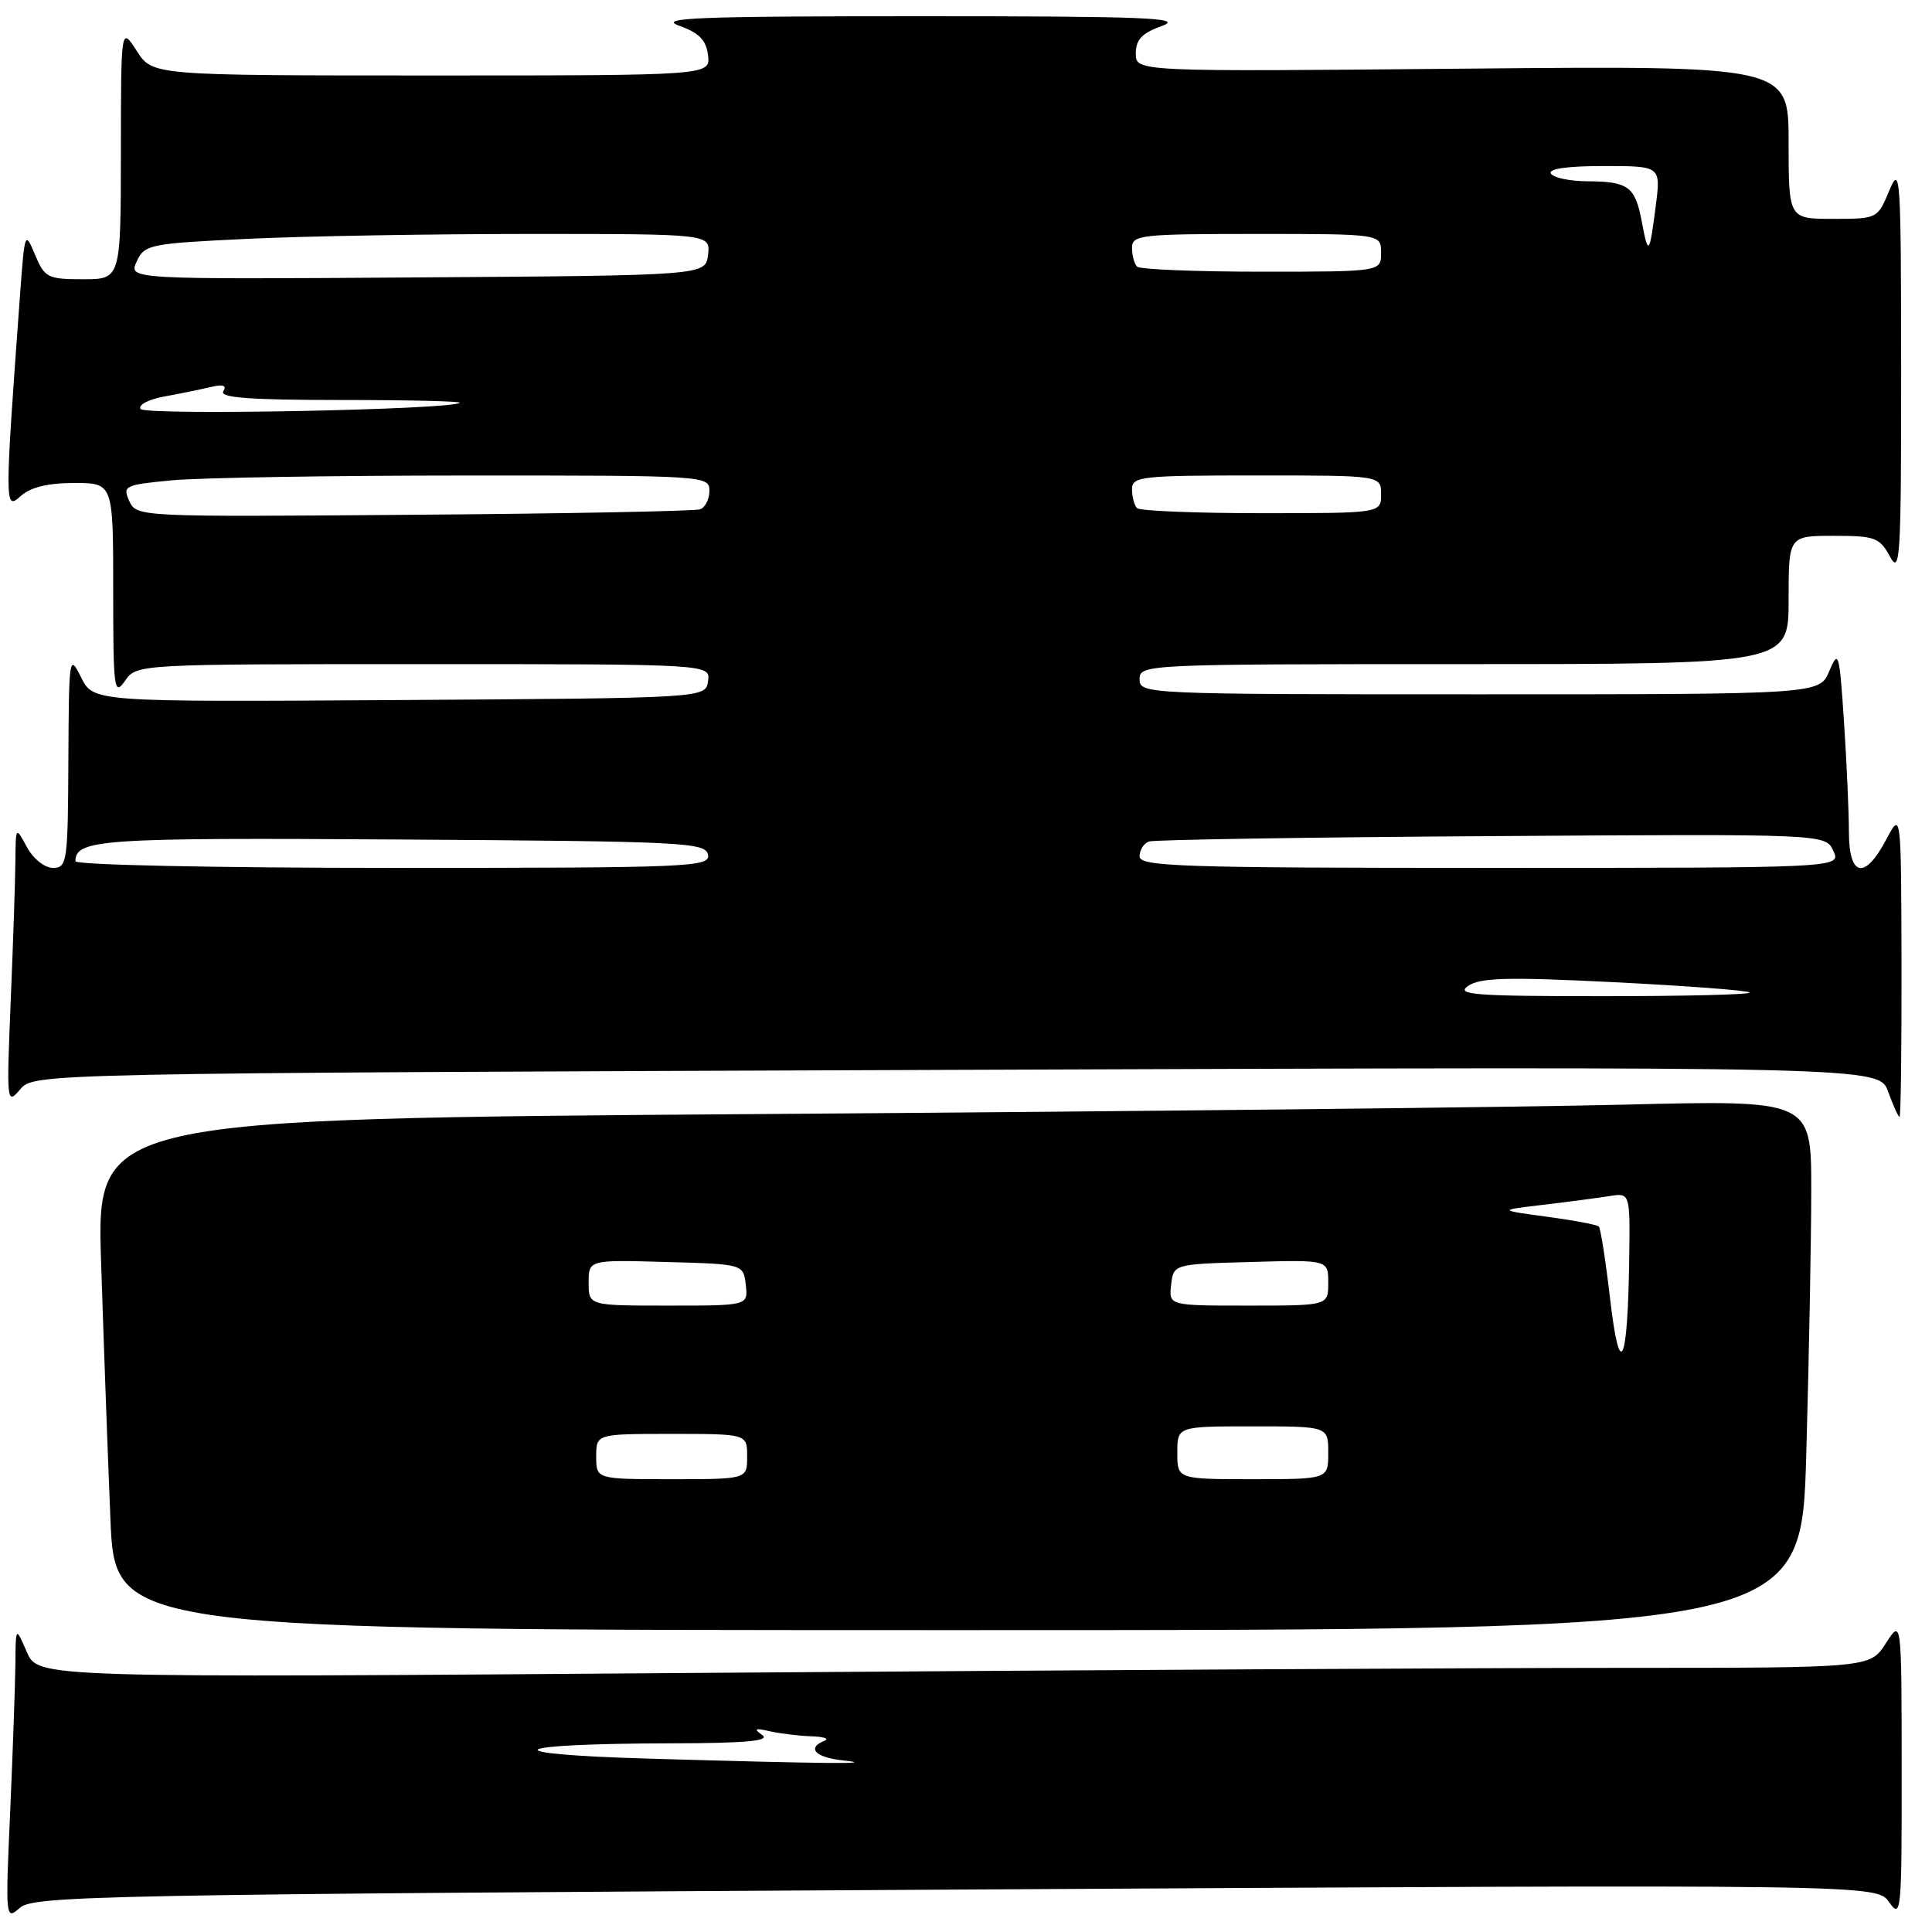 <?xml version="1.0" encoding="UTF-8" standalone="no"?>
<!DOCTYPE svg PUBLIC "-//W3C//DTD SVG 1.1//EN" "http://www.w3.org/Graphics/SVG/1.1/DTD/svg11.dtd" >
<svg xmlns="http://www.w3.org/2000/svg" xmlns:xlink="http://www.w3.org/1999/xlink" version="1.1" viewBox="0 0 256 256">
 <g >
 <path fill="currentColor"
d=" M 126.62 250.38 C 248.66 249.68 248.66 249.68 250.33 252.06 C 251.91 254.32 252.00 253.41 251.98 234.47 C 251.97 214.50 251.97 214.50 249.88 217.75 C 247.80 221.00 247.80 221.00 215.07 221.00 C 197.06 221.00 142.44 221.30 93.69 221.66 C 5.04 222.33 5.04 222.33 3.56 218.91 C 2.08 215.50 2.08 215.50 2.04 220.50 C 2.01 223.25 1.70 232.03 1.35 240.00 C 0.71 254.28 0.73 254.47 2.64 252.79 C 4.43 251.20 13.41 251.02 126.62 250.38 Z  M 239.34 192.75 C 239.70 179.96 240.00 164.16 240.00 157.63 C 240.00 145.76 240.00 145.76 215.25 146.37 C 201.64 146.71 150.51 147.27 101.64 147.61 C 12.78 148.24 12.78 148.24 13.40 167.37 C 13.74 177.89 14.29 193.14 14.63 201.25 C 15.23 216.00 15.23 216.00 126.95 216.00 C 238.68 216.00 238.68 216.00 239.34 192.75 Z  M 251.96 127.75 C 251.91 107.50 251.91 107.50 249.93 111.25 C 247.09 116.63 245.00 116.21 244.99 110.25 C 244.99 107.64 244.70 101.08 244.34 95.67 C 243.73 86.43 243.61 86.02 242.39 88.92 C 241.10 92.00 241.10 92.00 196.05 92.00 C 151.67 92.00 151.00 91.97 151.00 90.00 C 151.00 88.03 151.67 88.00 194.00 88.00 C 237.00 88.00 237.00 88.00 237.00 79.50 C 237.00 71.00 237.00 71.00 242.97 71.00 C 248.45 71.00 249.06 71.22 250.43 73.75 C 251.78 76.24 251.92 73.94 251.91 49.00 C 251.90 23.17 251.80 21.73 250.34 25.25 C 248.79 28.98 248.76 29.00 242.89 29.00 C 237.00 29.00 237.00 29.00 237.00 18.85 C 237.00 8.70 237.00 8.70 193.75 9.10 C 150.50 9.50 150.50 9.50 150.50 7.09 C 150.50 5.24 151.32 4.38 154.00 3.42 C 156.94 2.36 151.78 2.15 122.00 2.15 C 92.31 2.15 87.07 2.36 90.00 3.41 C 92.65 4.36 93.58 5.32 93.82 7.33 C 94.13 10.00 94.13 10.00 57.16 10.00 C 20.20 10.00 20.20 10.00 18.12 6.75 C 16.03 3.50 16.03 3.50 16.02 20.25 C 16.00 37.00 16.00 37.00 11.00 37.00 C 6.31 37.00 5.92 36.80 4.64 33.75 C 3.31 30.57 3.27 30.68 2.66 39.00 C 0.60 67.16 0.61 67.66 2.72 65.75 C 4.04 64.56 6.31 64.00 9.83 64.00 C 15.00 64.00 15.00 64.00 15.00 78.22 C 15.00 91.38 15.12 92.28 16.56 90.22 C 18.11 88.00 18.11 88.00 56.13 88.00 C 94.14 88.00 94.14 88.00 93.82 90.25 C 93.50 92.50 93.50 92.50 52.94 92.76 C 12.37 93.02 12.37 93.02 10.75 89.76 C 9.17 86.59 9.13 86.91 9.06 100.75 C 9.00 114.23 8.89 115.00 7.03 115.00 C 5.91 115.00 4.42 113.81 3.57 112.25 C 2.08 109.50 2.08 109.50 2.04 114.09 C 2.02 116.62 1.74 124.94 1.42 132.59 C 0.86 146.15 0.89 146.45 2.67 144.35 C 4.50 142.21 4.50 142.21 126.74 141.76 C 248.98 141.32 248.98 141.32 250.19 144.66 C 250.86 146.50 251.54 148.00 251.70 148.00 C 251.87 148.00 251.98 138.89 251.96 127.75 Z  M 86.00 233.03 C 64.88 232.42 66.92 231.04 89.00 231.00 C 98.87 230.98 102.10 230.68 101.00 229.90 C 99.82 229.06 100.04 228.95 102.00 229.40 C 103.38 229.71 105.85 230.01 107.50 230.07 C 109.15 230.12 109.94 230.38 109.25 230.66 C 106.84 231.63 108.04 232.88 111.75 233.27 C 116.61 233.78 109.56 233.71 86.00 233.03 Z  M 79.00 193.00 C 79.00 190.00 79.00 190.00 89.00 190.00 C 99.00 190.00 99.00 190.00 99.00 193.00 C 99.00 196.00 99.00 196.00 89.00 196.00 C 79.00 196.00 79.00 196.00 79.00 193.00 Z  M 156.00 192.50 C 156.00 189.00 156.00 189.00 166.00 189.00 C 176.00 189.00 176.00 189.00 176.00 192.50 C 176.00 196.00 176.00 196.00 166.00 196.00 C 156.00 196.00 156.00 196.00 156.00 192.50 Z  M 213.36 172.22 C 212.77 167.12 212.09 162.75 211.85 162.52 C 211.62 162.28 208.52 161.70 204.96 161.22 C 198.50 160.35 198.50 160.35 204.50 159.64 C 207.80 159.25 211.74 158.73 213.25 158.49 C 216.00 158.05 216.00 158.05 215.88 166.78 C 215.69 180.85 214.64 183.13 213.36 172.22 Z  M 78.00 169.97 C 78.00 166.93 78.00 166.93 88.25 167.22 C 98.50 167.50 98.50 167.50 98.82 170.25 C 99.13 173.00 99.13 173.00 88.57 173.00 C 78.00 173.00 78.00 173.00 78.00 169.97 Z  M 155.18 170.25 C 155.50 167.50 155.50 167.50 165.75 167.22 C 176.00 166.93 176.00 166.93 176.00 169.97 C 176.00 173.00 176.00 173.00 165.43 173.00 C 154.87 173.00 154.87 173.00 155.18 170.25 Z  M 194.53 130.64 C 196.13 129.54 199.78 129.44 213.93 130.15 C 223.51 130.63 231.58 131.24 231.84 131.51 C 232.11 131.78 223.38 132.00 212.44 132.00 C 195.38 132.00 192.83 131.81 194.53 130.64 Z  M 10.00 114.12 C 10.00 111.21 13.38 110.98 53.10 111.24 C 90.64 111.48 93.50 111.62 93.81 113.25 C 94.13 114.89 91.60 115.00 52.07 115.00 C 28.60 115.00 10.00 114.61 10.00 114.12 Z  M 151.00 113.47 C 151.00 112.63 151.56 111.74 152.25 111.50 C 152.94 111.27 173.39 110.94 197.70 110.79 C 241.91 110.50 241.91 110.50 242.93 112.75 C 243.96 115.00 243.96 115.00 197.48 115.00 C 156.41 115.00 151.00 114.82 151.00 113.47 Z  M 17.13 66.39 C 16.22 64.38 16.50 64.24 22.83 63.64 C 26.50 63.30 44.01 63.01 61.75 63.01 C 93.50 63.00 94.00 63.03 94.00 65.03 C 94.00 66.15 93.44 67.26 92.75 67.49 C 92.06 67.73 74.98 68.06 54.80 68.21 C 18.27 68.50 18.09 68.49 17.13 66.39 Z  M 150.67 67.33 C 150.30 66.97 150.00 65.84 150.00 64.83 C 150.00 63.13 151.17 63.00 166.50 63.00 C 183.00 63.00 183.00 63.00 183.00 65.50 C 183.00 68.00 183.00 68.00 167.17 68.00 C 158.46 68.00 151.03 67.70 150.67 67.33 Z  M 18.62 54.19 C 18.29 53.65 19.70 52.91 21.76 52.54 C 23.82 52.17 26.58 51.60 27.90 51.29 C 29.55 50.89 30.08 51.06 29.59 51.85 C 29.07 52.70 33.17 53.00 45.11 53.00 C 54.03 53.00 61.15 53.17 60.92 53.37 C 59.88 54.30 19.17 55.08 18.62 54.19 Z  M 18.11 34.66 C 19.14 32.40 19.76 32.27 32.75 31.65 C 40.21 31.29 57.07 31.00 70.22 31.00 C 94.13 31.00 94.13 31.00 93.82 33.75 C 93.50 36.50 93.50 36.50 55.27 36.76 C 17.03 37.02 17.03 37.02 18.11 34.66 Z  M 150.67 35.33 C 150.30 34.97 150.00 33.84 150.00 32.83 C 150.00 31.13 151.17 31.00 166.50 31.00 C 183.00 31.00 183.00 31.00 183.00 33.50 C 183.00 36.00 183.00 36.00 167.17 36.00 C 158.46 36.00 151.03 35.70 150.67 35.33 Z  M 217.53 29.30 C 216.67 24.72 215.74 24.04 210.31 24.02 C 208.00 24.01 205.84 23.55 205.50 23.00 C 205.11 22.37 207.67 22.00 212.48 22.00 C 220.07 22.00 220.07 22.00 219.40 27.25 C 218.56 33.81 218.41 33.98 217.53 29.30 Z "/>
</g>
</svg>